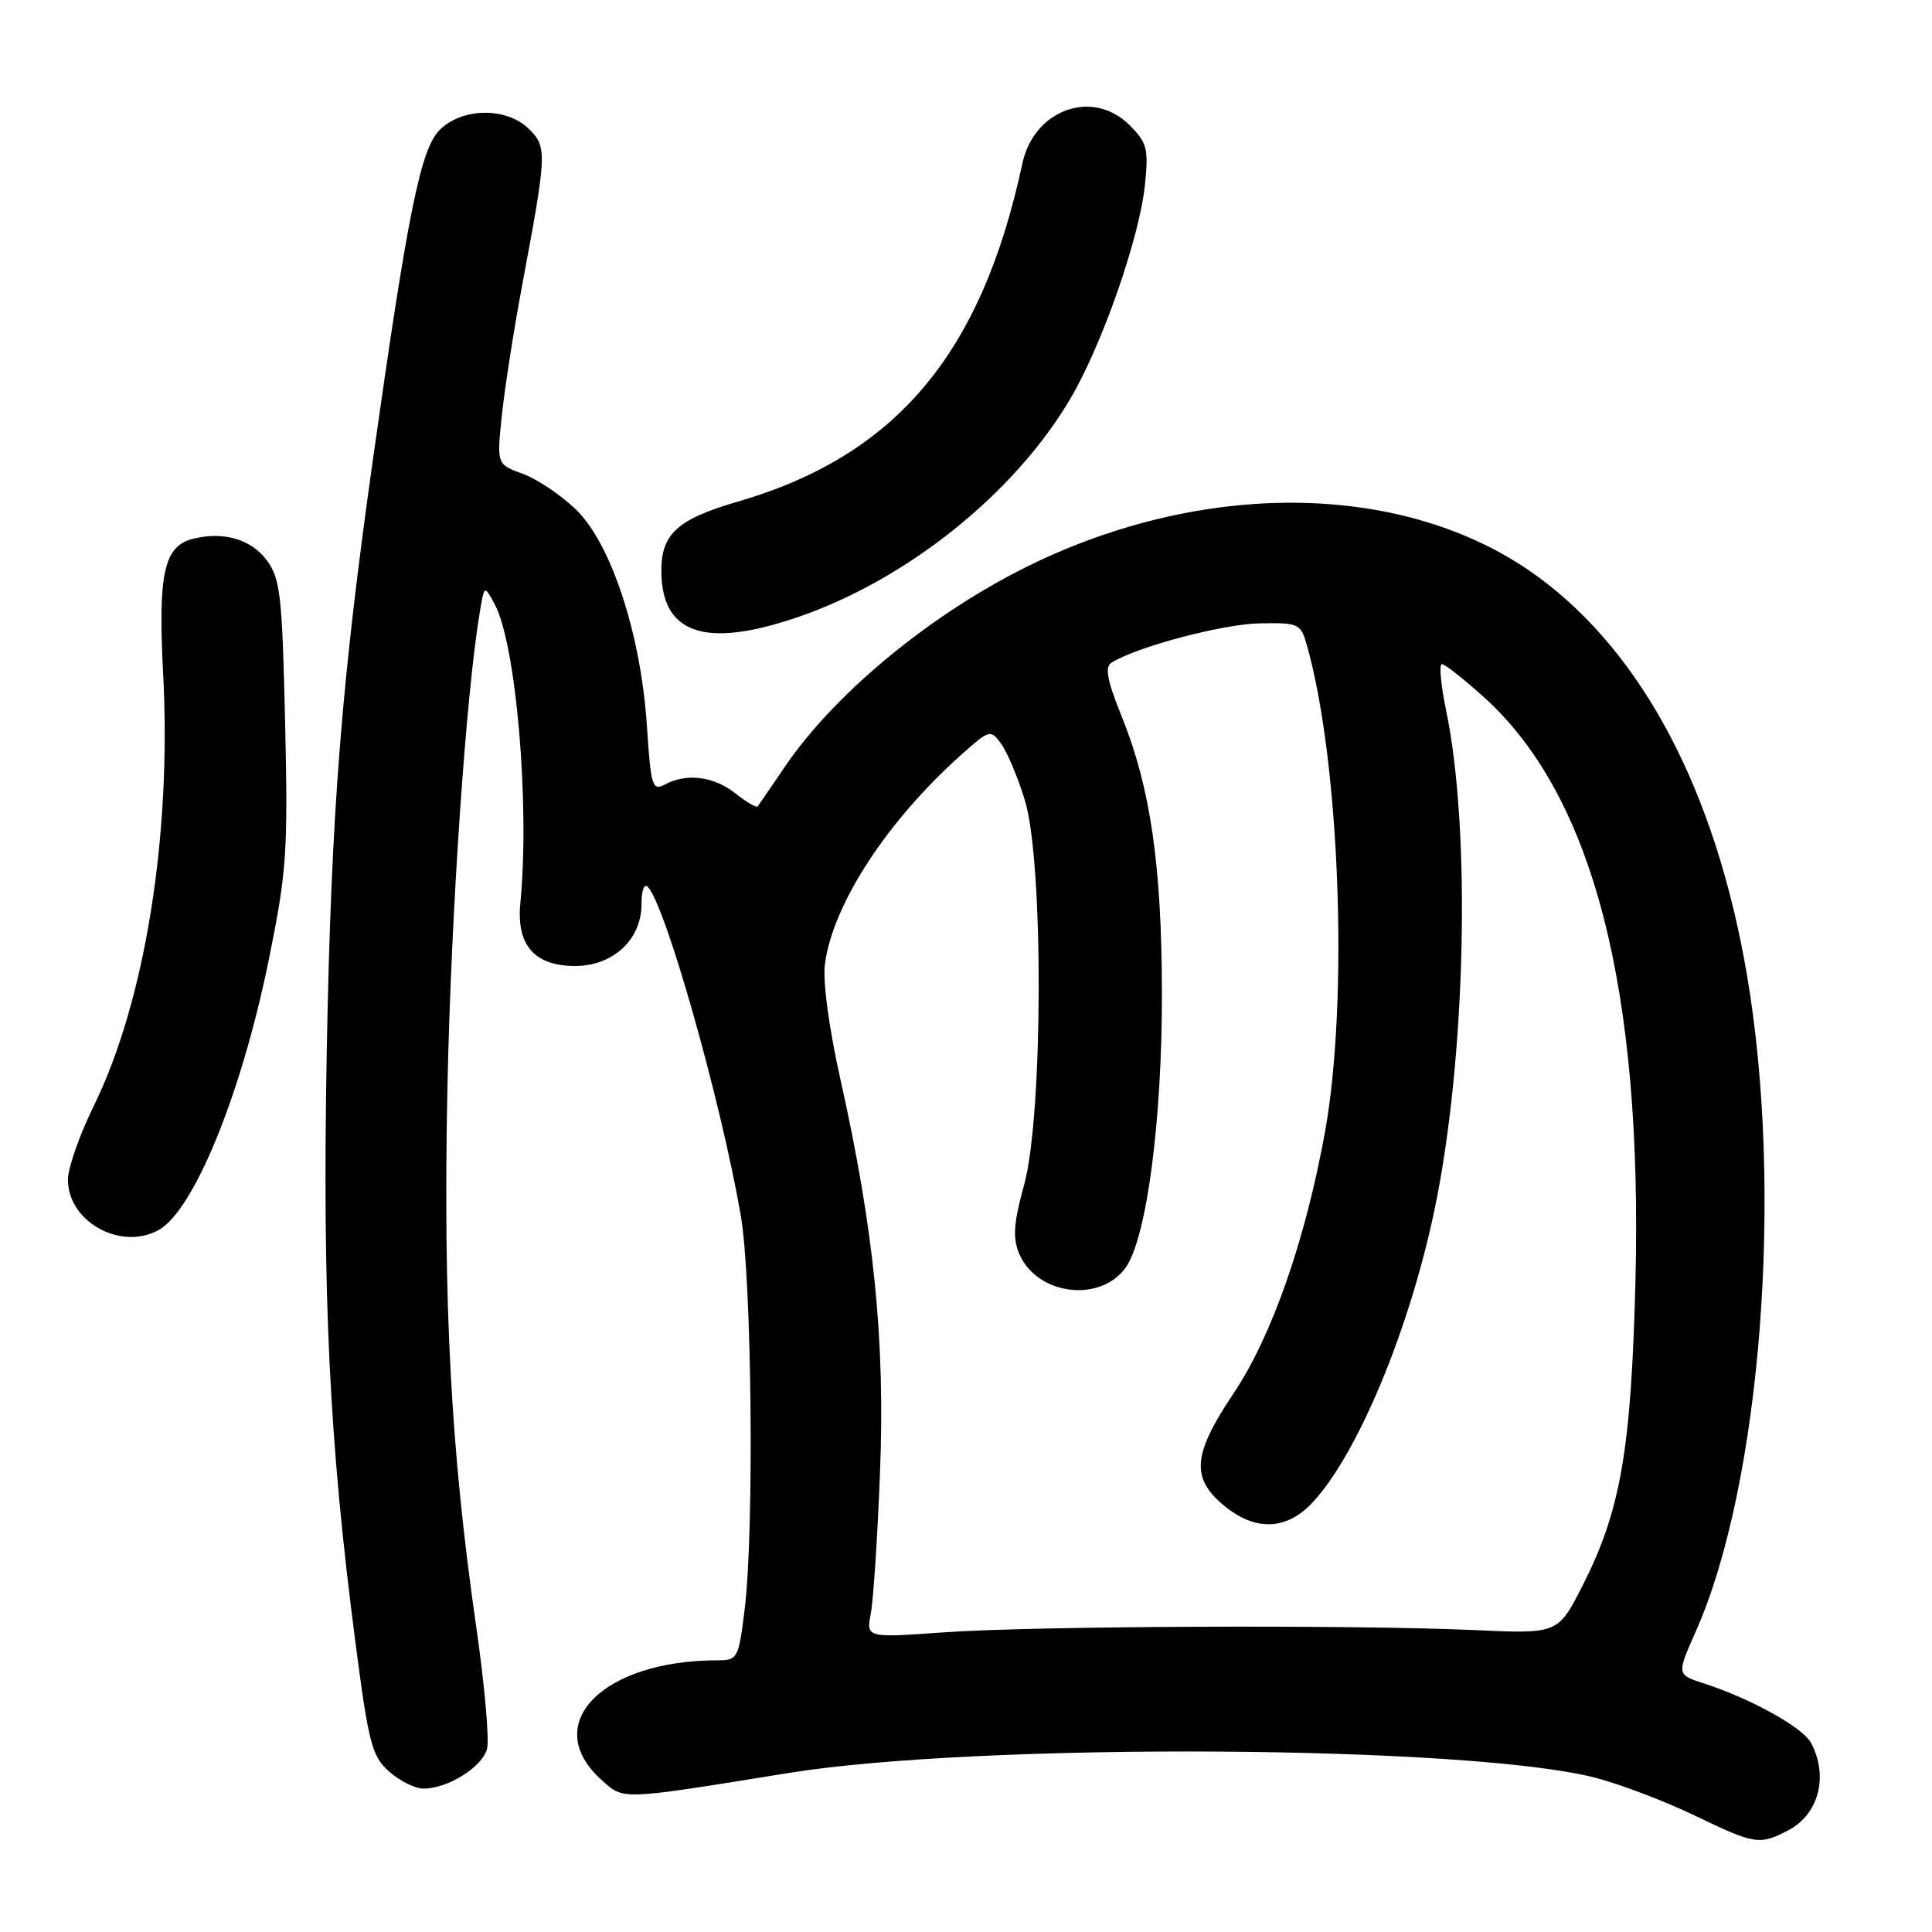 <?xml version="1.0" encoding="UTF-8" standalone="no"?>
<!DOCTYPE svg PUBLIC "-//W3C//DTD SVG 1.1//EN" "http://www.w3.org/Graphics/SVG/1.1/DTD/svg11.dtd" >
<svg xmlns="http://www.w3.org/2000/svg" xmlns:xlink="http://www.w3.org/1999/xlink" version="1.1" viewBox="0 0 256 256">
 <g >
 <path fill="currentColor"
d=" M 236.93 242.54 C 241.00 240.43 242.33 235.35 239.96 230.93 C 238.87 228.89 232.02 225.09 225.83 223.08 C 222.16 221.90 222.16 221.90 224.69 216.20 C 233.35 196.71 236.38 157.65 231.45 129.00 C 227.31 104.92 217.74 86.69 203.87 76.48 C 187.37 64.34 161.88 63.32 138.59 73.89 C 124.91 80.09 110.95 91.29 103.90 101.74 C 102.12 104.36 100.55 106.66 100.39 106.86 C 100.23 107.06 98.90 106.28 97.42 105.11 C 94.54 102.85 90.97 102.41 88.08 103.96 C 86.44 104.83 86.24 104.18 85.72 96.21 C 84.92 84.03 81.00 72.06 76.32 67.52 C 74.34 65.60 71.17 63.47 69.27 62.78 C 65.82 61.53 65.82 61.53 66.50 55.02 C 66.88 51.43 68.07 43.78 69.15 38.00 C 72.47 20.30 72.51 19.51 70.12 17.12 C 67.12 14.12 61.06 14.24 58.14 17.35 C 55.72 19.93 54.00 28.44 49.52 60.14 C 45.23 90.41 43.89 107.48 43.30 139.12 C 42.70 171.70 43.62 190.92 47.08 217.50 C 48.84 231.05 49.28 232.72 51.57 234.75 C 52.97 235.99 55.01 237.00 56.11 237.00 C 59.36 237.00 63.93 234.13 64.54 231.70 C 64.85 230.45 64.20 223.15 63.09 215.47 C 59.74 192.26 58.70 172.63 59.29 144.00 C 59.77 120.92 61.74 91.98 63.59 81.02 C 64.18 77.53 64.18 77.53 65.53 80.02 C 68.39 85.29 70.22 106.59 68.95 119.67 C 68.40 125.23 70.82 128.00 76.20 128.00 C 81.22 128.00 85.00 124.50 85.00 119.85 C 85.00 117.95 85.36 117.00 85.87 117.55 C 88.25 120.16 95.51 145.85 98.15 161.00 C 99.62 169.48 99.96 202.79 98.67 213.25 C 97.87 219.75 97.74 220.00 95.09 220.00 C 79.74 220.00 71.49 228.52 79.73 235.87 C 82.72 238.53 81.97 238.56 104.50 234.93 C 129.85 230.84 195.01 231.24 211.50 235.59 C 214.80 236.46 220.65 238.69 224.50 240.54 C 232.56 244.42 233.12 244.51 236.93 242.54 Z  M 20.96 163.02 C 25.62 160.53 31.94 145.12 35.56 127.44 C 38.00 115.49 38.17 113.06 37.78 95.72 C 37.39 78.82 37.15 76.67 35.33 74.22 C 33.26 71.44 29.60 70.38 25.55 71.40 C 21.72 72.36 20.92 76.01 21.62 89.32 C 22.74 110.76 19.22 132.67 12.44 146.51 C 10.55 150.36 9.00 154.77 9.00 156.30 C 9.00 161.85 15.90 165.73 20.96 163.02 Z  M 105.28 81.92 C 119.90 77.05 134.41 65.48 141.87 52.76 C 146.08 45.57 150.99 31.48 151.71 24.49 C 152.21 19.72 151.99 18.90 149.68 16.59 C 144.80 11.71 137.01 14.49 135.47 21.66 C 130.06 46.91 118.73 60.37 97.76 66.47 C 89.58 68.85 87.50 70.82 87.64 76.09 C 87.85 83.98 93.52 85.85 105.28 81.92 Z  M 115.39 213.76 C 115.73 211.97 116.28 203.53 116.61 195.00 C 117.29 177.62 115.80 162.87 111.36 143.02 C 109.83 136.16 109.00 130.00 109.31 127.71 C 110.37 119.79 117.54 108.80 127.34 100.04 C 131.11 96.67 131.25 96.63 132.65 98.54 C 133.44 99.62 134.86 102.97 135.79 106.00 C 138.29 114.05 138.23 147.75 135.71 156.96 C 134.32 162.01 134.17 164.01 135.03 166.08 C 137.31 171.57 145.69 172.71 149.13 168.00 C 151.92 164.17 154.00 148.51 153.96 131.50 C 153.93 114.61 152.43 104.35 148.65 94.98 C 146.70 90.16 146.36 88.39 147.28 87.81 C 150.53 85.74 161.99 82.69 166.86 82.60 C 172.11 82.50 172.35 82.62 173.17 85.50 C 177.53 100.91 178.71 132.51 175.58 149.93 C 172.98 164.31 168.53 177.05 163.46 184.62 C 158.07 192.65 157.78 195.79 162.08 199.41 C 166.26 202.93 170.43 202.82 173.91 199.10 C 179.88 192.70 186.73 176.28 190.07 160.35 C 194.22 140.56 194.94 110.17 191.64 94.25 C 190.92 90.81 190.66 88.00 191.06 88.00 C 191.46 88.00 193.97 89.98 196.64 92.39 C 211.09 105.44 217.69 131.01 216.70 170.00 C 216.13 192.12 214.73 200.17 209.75 210.00 C 206.45 216.50 206.45 216.50 195.48 216.00 C 179.38 215.27 137.11 215.44 125.13 216.29 C 114.77 217.03 114.77 217.03 115.39 213.76 Z "/>
</g>
</svg>